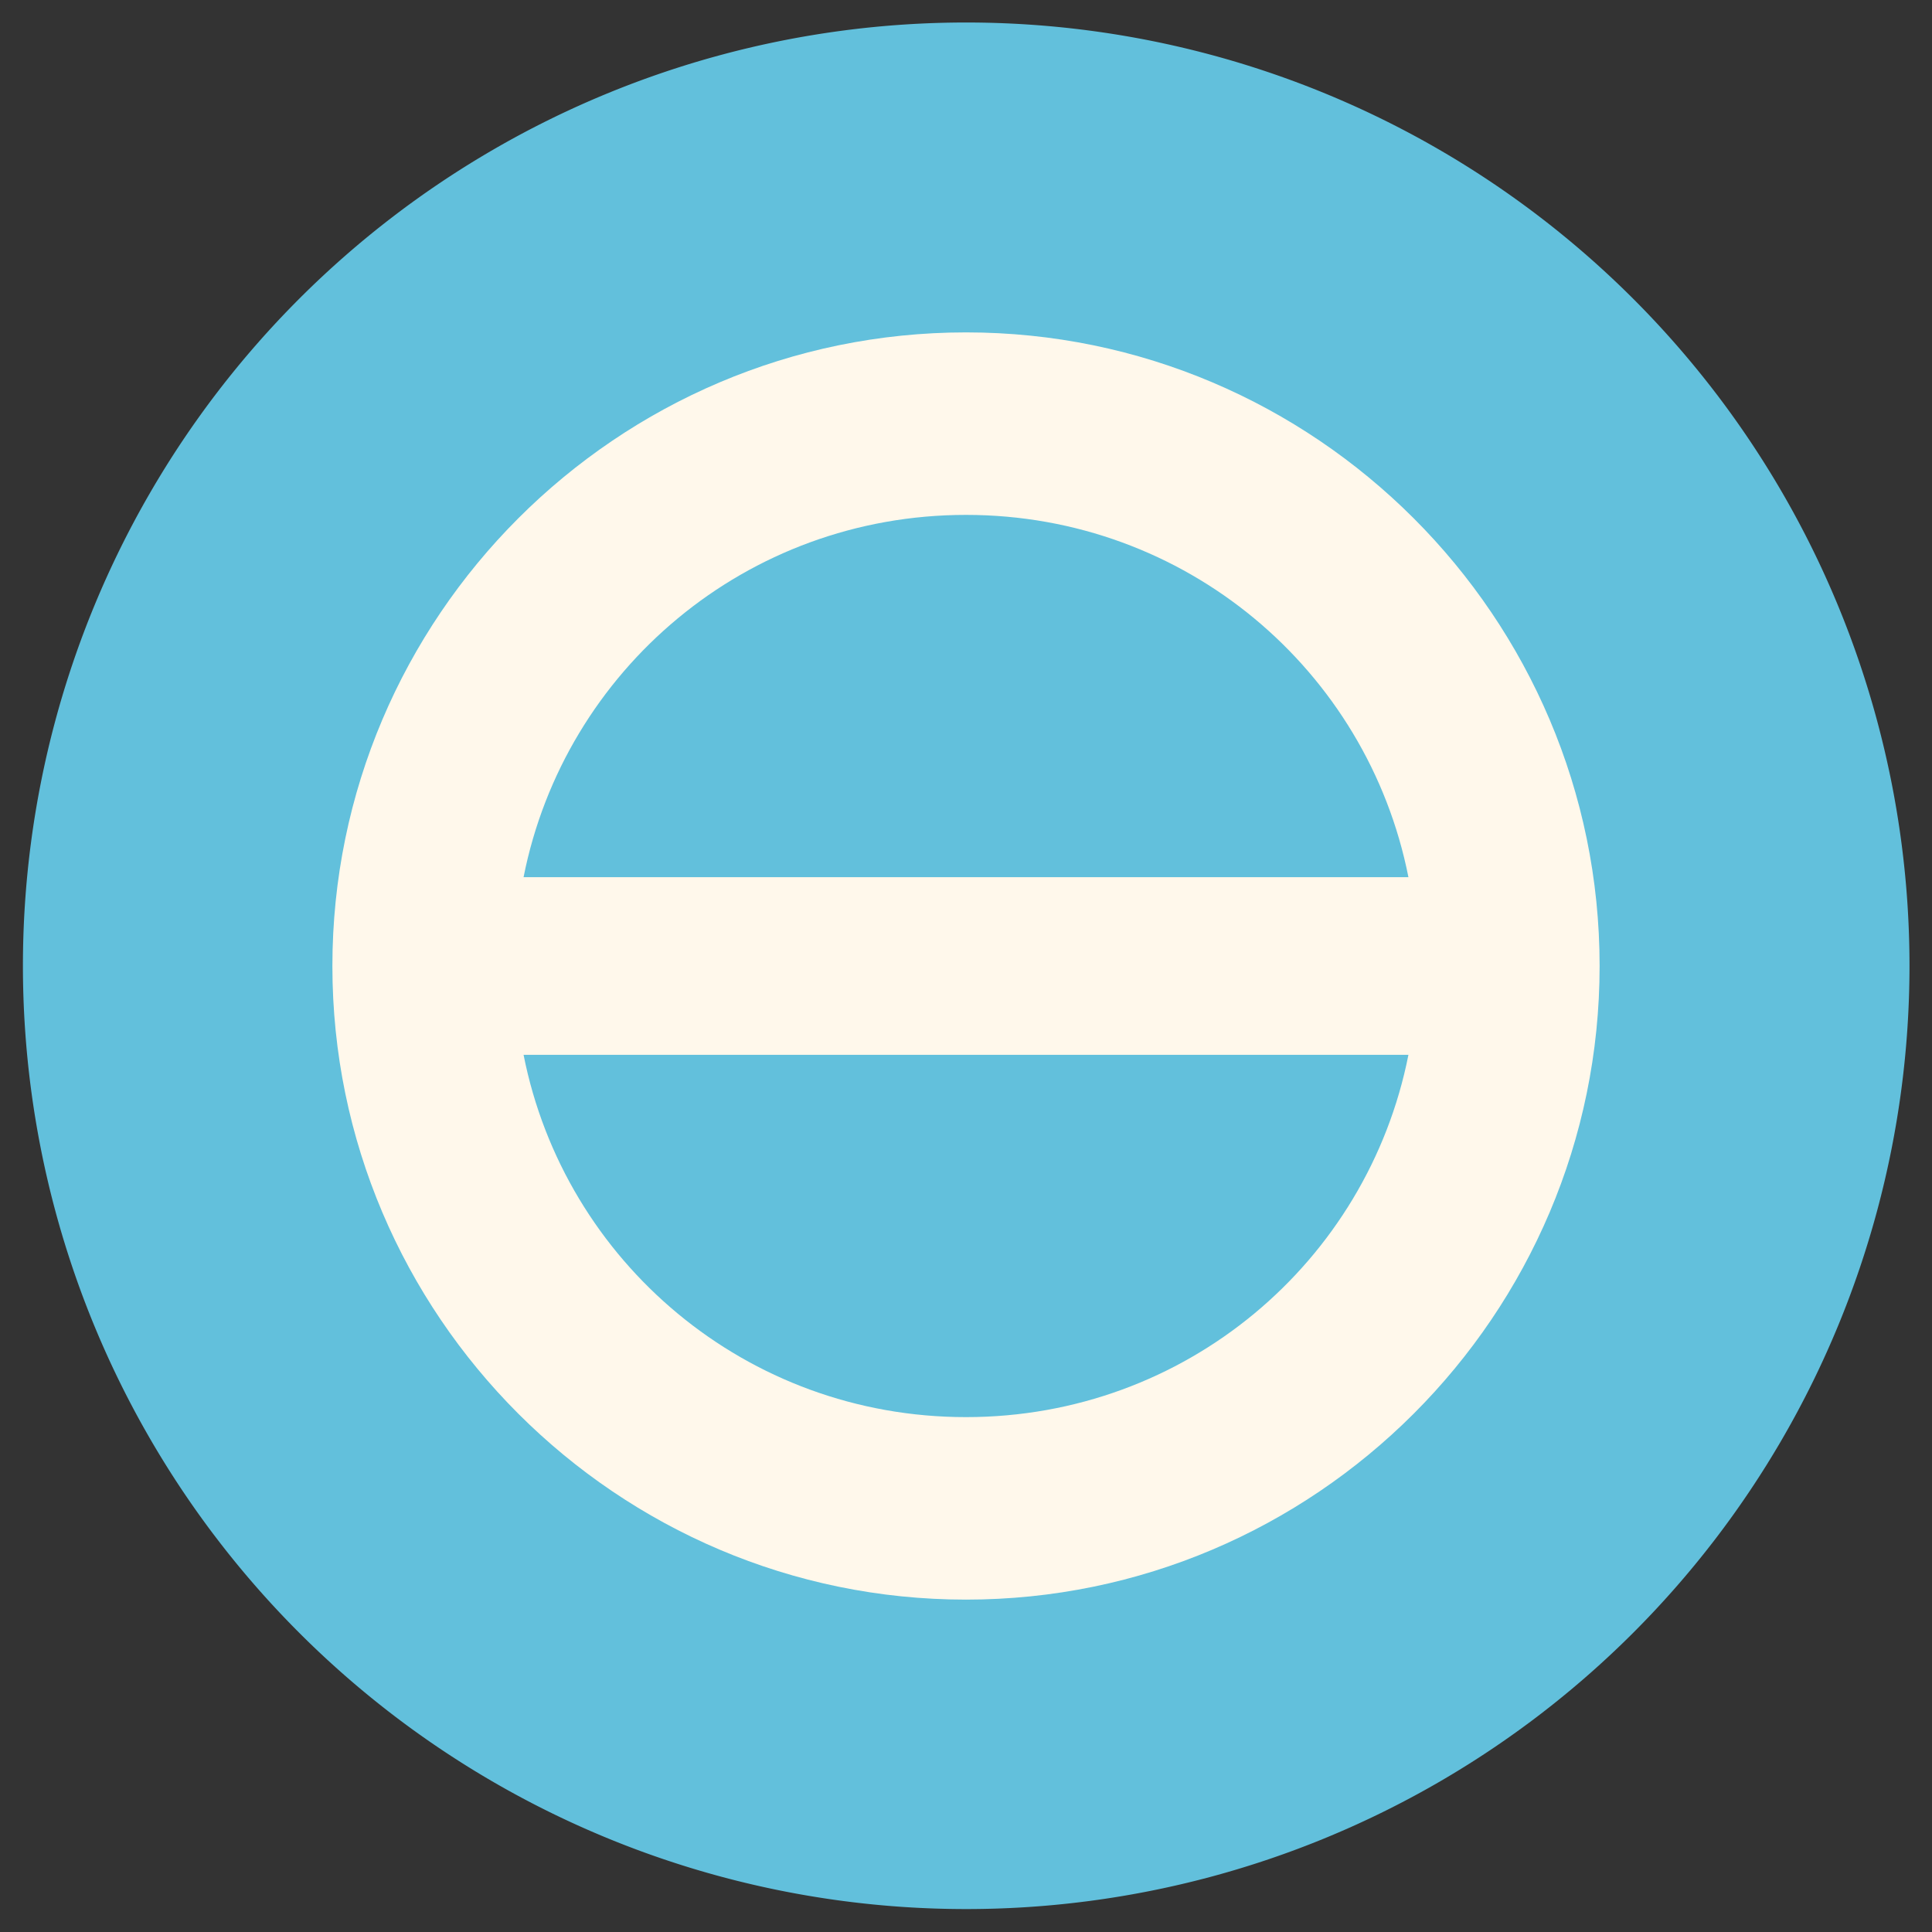 <?xml version="1.0" encoding="UTF-8" standalone="no"?>
<!-- Created with Inkscape (http://www.inkscape.org/) -->

<svg
   xmlns:dc="http://purl.org/dc/elements/1.1/"
   xmlns:cc="http://creativecommons.org/ns#"
   xmlns:rdf="http://www.w3.org/1999/02/22-rdf-syntax-ns#"
   xmlns:svg="http://www.w3.org/2000/svg"
   xmlns="http://www.w3.org/2000/svg"
   xmlns:sodipodi="http://sodipodi.sourceforge.net/DTD/sodipodi-0.dtd"
   xmlns:inkscape="http://www.inkscape.org/namespaces/inkscape"
   width="512"
   height="512"
   id="svg2"
   version="1.1"
   inkscape:version="0.48+devel r13149 custom"
   sodipodi:docname="system-suspend.svg">
  <rect width="100%" height="100%" fill="#333333" stroke="none"/>
  <sodipodi:namedview
     id="base"
     pagecolor="#ffffff"
     bordercolor="#666666"
     borderopacity="1.0"
     inkscape:pageopacity="0.0"
     inkscape:pageshadow="2"
     inkscape:zoom="0.69999999"
     inkscape:cx="402.26768"
     inkscape:cy="146.65169"
     inkscape:document-units="px"
     inkscape:current-layer="layer1"
     showgrid="false"
     inkscape:window-width="1309"
     inkscape:window-height="750"
     inkscape:window-x="55"
     inkscape:window-y="-3"
     inkscape:window-maximized="1"
     showguides="true"
     inkscape:guide-bbox="true" />
  <defs
     id="defs4" />
  <g
     transform="translate(0,-540.362)"
     id="layer1"
     inkscape:groupmode="layer"
     inkscape:label="Layer 1">
    <path
       transform="matrix(-3.017,0,0,3.017,928.414,53.259)"
       d="m 305.714,246.286 a 82.857,82.857 0 0 1 -82.857,82.857 82.857,82.857 0 0 1 -82.857,-82.857 82.857,82.857 0 0 1 82.857,-82.857 82.857,82.857 0 0 1 82.857,82.857 z"
       sodipodi:ry="82.85714"
       sodipodi:rx="82.85714"
       sodipodi:cy="246.28572"
       sodipodi:cx="222.85715"
       id="path3796-9"
       style="fill:#62c0dc;fill-opacity:1;fill-rule:evenodd;stroke:none"
       sodipodi:type="arc" />
    <g
       transform="matrix(-1,0,0,1,1246.534,-806.079)"
       inkscape:label="Livello 1"
       id="layer1-6" />
    <g
       transform="matrix(-1.1,0,0,0.444,1151.453,-9.324)"
       id="g2036">
      <g
         transform="matrix(1.053,0,0,1.286,-1.263,-13.429)"
         style="opacity:0.4"
         id="g3712" />
    </g>
    <g
       id="g3541"
       transform="matrix(-1,0,0,1,1149.053,-34.435)" />
    <g
       id="g3536"
       transform="matrix(-1,0,0,1,1149.053,-34.435)" />
    <g
       transform="matrix(-1,0,0,1,1852.053,-619.685)"
       id="g4076">
      <g
         id="g4038"
         transform="translate(-926.668,684.384)" />
    </g>
    <g
       style="display:none"
       id="layer1-2"
       inkscape:label="Livello 1"
       transform="translate(-980.688,-95.942)" />
    <g
       id="g2036-7"
       transform="matrix(-1.1,0,0,0.444,1397.607,700.813)">
      <g
         id="g3712-0"
         style="opacity:0.4"
         transform="matrix(1.053,0,0,1.286,-1.263,-13.429)" />
    </g>
    <g
       transform="matrix(-1,0,0,1,1395.207,675.702)"
       id="g3541-1" />
    <g
       transform="matrix(-1,0,0,1,1395.207,675.702)"
       id="g3536-1" />
    <g
       id="g4076-3"
       transform="matrix(-1,0,0,1,2098.207,90.452)">
      <g
         transform="translate(-926.668,684.384)"
         id="g4038-2" />
    </g>
    <g
       transform="matrix(-1,0,0,1,1246.534,-806.079)"
       inkscape:label="Livello 1"
       id="layer1-6-3" />
    <g
       transform="matrix(-1.1,0,0,0.444,1151.453,-9.324)"
       id="g2036-8">
      <g
         transform="matrix(1.053,0,0,1.286,-1.263,-13.429)"
         style="opacity:0.4"
         id="g3712-8" />
    </g>
    <g
       id="g3541-8"
       transform="matrix(-1,0,0,1,1149.053,-34.435)" />
    <g
       id="g3536-8"
       transform="matrix(-1,0,0,1,1149.053,-34.435)" />
    <g
       transform="matrix(-1,0,0,1,1852.053,-619.685)"
       id="g4076-5">
      <g
         id="g4038-5"
         transform="translate(-926.668,684.384)" />
    </g>
    <g
       style="display:none"
       id="layer1-2-2"
       inkscape:label="Livello 1"
       transform="translate(-980.688,-95.942)" />
    <g
       id="g2036-7-9"
       transform="matrix(-1.1,0,0,0.444,1397.607,700.813)">
      <g
         id="g3712-0-4"
         style="opacity:0.4"
         transform="matrix(1.053,0,0,1.286,-1.263,-13.429)" />
    </g>
    <g
       transform="matrix(-1,0,0,1,1395.207,675.702)"
       id="g3541-1-5" />
    <g
       transform="matrix(-1,0,0,1,1395.207,675.702)"
       id="g3536-1-0" />
    <g
       id="g4076-3-6"
       transform="matrix(-1,0,0,1,2098.207,90.452)">
      <g
         transform="translate(-926.668,684.384)"
         id="g4038-2-4" />
    </g>
    <g
       transform="matrix(-1,0,0,1,2053.963,-1095.793)"
       id="layer1-6-9" />
    <g
       transform="matrix(-1.1,0,0,0.444,1958.881,-299.039)"
       id="g2036-0">
      <g
         transform="matrix(1.053,0,0,1.286,-1.263,-13.429)"
         id="g3712-83"
         style="opacity:0.4" />
    </g>
    <g
       transform="matrix(-1,0,0,1,1956.482,-324.15)"
       id="g3541-0" />
    <g
       transform="matrix(-1,0,0,1,1956.482,-324.15)"
       id="g3536-0" />
    <g
       transform="matrix(-1,0,0,1,2659.482,-909.399)"
       id="g4076-0">
      <g
         transform="translate(-926.668,684.384)"
         id="g4038-4" />
    </g>
    <g
       transform="translate(-1788.117,-385.656)"
       id="layer1-2-3"
       style="display:none" />
    <g
       transform="matrix(-1.1,0,0,0.444,2205.035,411.099)"
       id="g2036-7-7">
      <g
         transform="matrix(1.053,0,0,1.286,-1.263,-13.429)"
         id="g3712-0-1"
         style="opacity:0.4" />
    </g>
    <g
       transform="matrix(-1,0,0,1,2202.635,385.988)"
       id="g3541-1-1" />
    <g
       transform="matrix(-1,0,0,1,2202.635,385.988)"
       id="g3536-1-5" />
    <g
       transform="matrix(-1,0,0,1,2905.636,-199.262)"
       id="g4076-3-7">
      <g
         transform="translate(-926.668,684.384)"
         id="g4038-2-6" />
    </g>
    <g
       transform="matrix(-1,0,0,1,2053.963,-1095.793)"
       id="layer1-6-3-6" />
    <g
       transform="matrix(-1.1,0,0,0.444,1958.881,-299.039)"
       id="g2036-8-1">
      <g
         transform="matrix(1.053,0,0,1.286,-1.263,-13.429)"
         id="g3712-8-7"
         style="opacity:0.4" />
    </g>
    <g
       transform="matrix(-1,0,0,1,1956.482,-324.15)"
       id="g3541-8-1" />
    <g
       transform="matrix(-1,0,0,1,1956.482,-324.15)"
       id="g3536-8-5" />
    <g
       transform="matrix(-1,0,0,1,2659.482,-909.399)"
       id="g4076-5-6">
      <g
         transform="translate(-926.668,684.384)"
         id="g4038-5-8" />
    </g>
    <g
       transform="translate(-1788.117,-385.656)"
       id="layer1-2-2-5"
       style="display:none" />
    <g
       transform="matrix(-1.1,0,0,0.444,2205.035,411.099)"
       id="g2036-7-9-9">
      <g
         transform="matrix(1.053,0,0,1.286,-1.263,-13.429)"
         id="g3712-0-4-8"
         style="opacity:0.4" />
    </g>
    <g
       transform="matrix(-1,0,0,1,2202.635,385.988)"
       id="g3541-1-5-8" />
    <g
       transform="matrix(-1,0,0,1,2202.635,385.988)"
       id="g3536-1-0-9" />
    <g
       transform="matrix(-1,0,0,1,2905.636,-199.262)"
       id="g4076-3-6-6">
      <g
         transform="translate(-926.668,684.384)"
         id="g4038-2-4-0" />
    </g>
    <g
       transform="matrix(-1,0,0,1,580.96,-1041.325)"
       inkscape:label="Livello 1"
       id="layer1-6-39" />
    <g
       transform="matrix(-1.1,0,0,0.444,485.879,-244.57)"
       id="g2036-5">
      <g
         transform="matrix(1.053,0,0,1.286,-1.263,-13.429)"
         style="opacity:0.4"
         id="g3712-4" />
    </g>
    <g
       id="g3541-3"
       transform="matrix(-1,0,0,1,483.479,-269.681)" />
    <g
       id="g3536-2"
       transform="matrix(-1,0,0,1,483.479,-269.681)" />
    <g
       transform="matrix(-1,0,0,1,1186.479,-854.931)"
       id="g4076-08">
      <g
         id="g4038-7"
         transform="translate(-926.668,684.384)" />
    </g>
    <g
       style="display:none"
       id="layer1-2-25"
       inkscape:label="Livello 1"
       transform="translate(-315.114,-331.188)" />
    <g
       id="g2036-7-1"
       transform="matrix(-1.1,0,0,0.444,732.033,465.567)">
      <g
         id="g3712-0-6"
         style="opacity:0.4"
         transform="matrix(1.053,0,0,1.286,-1.263,-13.429)" />
    </g>
    <g
       transform="matrix(-1,0,0,1,729.633,440.456)"
       id="g3541-1-53" />
    <g
       transform="matrix(-1,0,0,1,729.633,440.456)"
       id="g3536-1-7" />
    <g
       id="g4076-3-8"
       transform="matrix(-1,0,0,1,1432.633,-144.794)">
      <g
         transform="translate(-926.668,684.384)"
         id="g4038-2-5" />
    </g>
    <g
       transform="matrix(-1,0,0,1,580.96,-1041.325)"
       inkscape:label="Livello 1"
       id="layer1-6-3-8" />
    <g
       transform="matrix(-1.1,0,0,0.444,485.879,-244.57)"
       id="g2036-8-4">
      <g
         transform="matrix(1.053,0,0,1.286,-1.263,-13.429)"
         style="opacity:0.4"
         id="g3712-8-1" />
    </g>
    <g
       id="g3541-8-5"
       transform="matrix(-1,0,0,1,483.479,-269.681)" />
    <g
       id="g3536-8-3"
       transform="matrix(-1,0,0,1,483.479,-269.681)" />
    <g
       transform="matrix(-1,0,0,1,1186.479,-854.931)"
       id="g4076-5-4">
      <g
         id="g4038-5-1"
         transform="translate(-926.668,684.384)" />
    </g>
    <g
       style="display:none"
       id="layer1-2-2-52"
       inkscape:label="Livello 1"
       transform="translate(-315.114,-331.188)" />
    <g
       id="g2036-7-9-97"
       transform="matrix(-1.1,0,0,0.444,732.033,465.567)">
      <g
         id="g3712-0-4-6"
         style="opacity:0.4"
         transform="matrix(1.053,0,0,1.286,-1.263,-13.429)" />
    </g>
    <g
       transform="matrix(-1,0,0,1,729.633,440.456)"
       id="g3541-1-5-9" />
    <g
       transform="matrix(-1,0,0,1,729.633,440.456)"
       id="g3536-1-0-1" />
    <g
       id="g4076-3-6-8"
       transform="matrix(-1,0,0,1,1432.633,-144.794)">
      <g
         transform="translate(-926.668,684.384)"
         id="g4038-2-4-6" />
    </g>
    <g
       transform="matrix(-1,0,0,1,633.248,-950.079)"
       inkscape:label="Livello 1"
       id="layer1-6-2" />
    <g
       transform="matrix(-1.1,0,0,0.444,538.167,-153.324)"
       id="g2036-9">
      <g
         transform="matrix(1.053,0,0,1.286,-1.263,-13.429)"
         style="opacity:0.4"
         id="g3712-43" />
    </g>
    <g
       id="g3541-7"
       transform="matrix(-1,0,0,1,535.767,-178.435)" />
    <g
       id="g3536-3"
       transform="matrix(-1,0,0,1,535.767,-178.435)" />
    <g
       transform="matrix(-1,0,0,1,1238.768,-763.685)"
       id="g4076-7">
      <g
         id="g4038-25"
         transform="translate(-926.668,684.384)" />
    </g>
    <g
       style="display:none"
       id="layer1-2-7"
       inkscape:label="Livello 1"
       transform="translate(-367.402,-239.942)" />
    <g
       id="g2036-7-2"
       transform="matrix(-1.1,0,0,0.444,784.321,556.813)">
      <g
         id="g3712-0-68"
         style="opacity:0.4"
         transform="matrix(1.053,0,0,1.286,-1.263,-13.429)" />
    </g>
    <g
       transform="matrix(-1,0,0,1,781.921,531.702)"
       id="g3541-1-3" />
    <g
       transform="matrix(-1,0,0,1,781.921,531.702)"
       id="g3536-1-01" />
    <g
       id="g4076-3-1"
       transform="matrix(-1,0,0,1,1484.922,-53.548)">
      <g
         transform="translate(-926.668,684.384)"
         id="g4038-2-8" />
    </g>
    <g
       transform="matrix(-1,0,0,1,633.248,-950.079)"
       inkscape:label="Livello 1"
       id="layer1-6-3-4" />
    <g
       transform="matrix(-1.1,0,0,0.444,538.167,-153.324)"
       id="g2036-8-3">
      <g
         transform="matrix(1.053,0,0,1.286,-1.263,-13.429)"
         style="opacity:0.4"
         id="g3712-8-0" />
    </g>
    <g
       id="g3541-8-7"
       transform="matrix(-1,0,0,1,535.767,-178.435)" />
    <g
       id="g3536-8-1"
       transform="matrix(-1,0,0,1,535.767,-178.435)" />
    <g
       transform="matrix(-1,0,0,1,1238.768,-763.685)"
       id="g4076-5-1">
      <g
         id="g4038-5-5"
         transform="translate(-926.668,684.384)" />
    </g>
    <g
       style="display:none"
       id="layer1-2-2-0"
       inkscape:label="Livello 1"
       transform="translate(-367.402,-239.942)" />
    <g
       id="g2036-7-9-2"
       transform="matrix(-1.1,0,0,0.444,784.321,556.813)">
      <g
         id="g3712-0-4-0"
         style="opacity:0.4"
         transform="matrix(1.053,0,0,1.286,-1.263,-13.429)" />
    </g>
    <g
       transform="matrix(-1,0,0,1,781.921,531.702)"
       id="g3541-1-5-2" />
    <g
       transform="matrix(-1,0,0,1,781.921,531.702)"
       id="g3536-1-0-0" />
    <g
       id="g4076-3-6-1"
       transform="matrix(-1,0,0,1,1484.922,-53.548)">
      <g
         transform="translate(-926.668,684.384)"
         id="g4038-2-4-4" />
    </g>
    <path
       style="font-size:medium;font-style:normal;font-variant:normal;font-weight:normal;font-stretch:normal;text-indent:0;text-align:start;text-decoration:none;line-height:normal;letter-spacing:normal;word-spacing:normal;text-transform:none;direction:ltr;block-progression:tb;writing-mode:lr-tb;text-anchor:start;baseline-shift:baseline;color:#000000;color-interpolation:sRGB;color-interpolation-filters:linearRGB;fill:#fff8eb;fill-opacity:1;fill-rule:evenodd;stroke:none;stroke-width:40;paint-order:normal;marker:none;visibility:visible;display:inline;overflow:visible;isolation:auto;mix-blend-mode:normal;enable-background:accumulate;clip-rule:nonzero;color-rendering:auto;image-rendering:auto;shape-rendering:auto;text-rendering:auto;font-family:sans-serif;-inkscape-font-specification:sans-serif"
       d="m 256,628.448 c -92.5,-3e-5 -167.914,75.414 -167.914,167.914 -3.5e-5,92.5 75.414,167.916 167.914,167.916 92.5,4e-5 167.914,-75.416 167.914,-167.916 4e-5,-92.5 -75.414,-167.914 -167.914,-167.914 z m 10e-6,48.365 c 58.201,-1.4e-4 106.385,41.11 117.25,96.014 l -234.5,0 c 10.865,-54.903 59.049,-96.014 117.25,-96.014 z m -117.25,143.084 234.5,10e-6 c -10.866,54.903 -59.05,96.016 -117.25,96.016 -58.2,1.2e-4 -106.384,-41.113 -117.25,-96.016 z"
       id="path4173"
       inkscape:connector-curvature="0" />
    <g
       transform="matrix(-1,0,0,1,1884.132,-814.365)"
       inkscape:label="Livello 1"
       id="layer1-6-8" />
    <g
       transform="matrix(-1.1,0,0,0.444,1789.051,-17.61)"
       id="g2036-77">
      <g
         transform="matrix(1.053,0,0,1.286,-1.263,-13.429)"
         style="opacity:0.4"
         id="g3712-7" />
    </g>
    <g
       id="g3541-36"
       transform="matrix(-1,0,0,1,1786.651,-42.721)" />
    <g
       id="g3536-5"
       transform="matrix(-1,0,0,1,1786.651,-42.721)" />
    <g
       transform="matrix(-1,0,0,1,2489.651,-627.971)"
       id="g4076-1">
      <g
         id="g4038-27"
         transform="translate(-926.668,684.384)" />
    </g>
    <g
       style="display:none"
       id="layer1-2-6"
       inkscape:label="Livello 1"
       transform="translate(-343.09,-104.227)" />
    <g
       id="g2036-7-8"
       transform="matrix(-1.1,0,0,0.444,2035.205,692.527)">
      <g
         id="g3712-0-2"
         style="opacity:0.4"
         transform="matrix(1.053,0,0,1.286,-1.263,-13.429)" />
    </g>
    <g
       transform="matrix(-1,0,0,1,2032.805,667.416)"
       id="g3541-1-6" />
    <g
       transform="matrix(-1,0,0,1,2032.805,667.416)"
       id="g3536-1-1" />
    <g
       id="g4076-3-71"
       transform="matrix(-1,0,0,1,2735.805,82.166)">
      <g
         transform="translate(-926.668,684.384)"
         id="g4038-2-3" />
    </g>
    <g
       transform="matrix(-1,0,0,1,1884.132,-814.365)"
       inkscape:label="Livello 1"
       id="layer1-6-3-2" />
    <g
       transform="matrix(-1.1,0,0,0.444,1789.051,-17.61)"
       id="g2036-8-5">
      <g
         transform="matrix(1.053,0,0,1.286,-1.263,-13.429)"
         style="opacity:0.4"
         id="g3712-8-5" />
    </g>
    <g
       id="g3541-8-6"
       transform="matrix(-1,0,0,1,1786.651,-42.721)" />
    <g
       id="g3536-8-38"
       transform="matrix(-1,0,0,1,1786.651,-42.721)" />
    <g
       transform="matrix(-1,0,0,1,2489.651,-627.971)"
       id="g4076-5-65">
      <g
         id="g4038-5-6"
         transform="translate(-926.668,684.384)" />
    </g>
    <g
       style="display:none"
       id="layer1-2-2-4"
       inkscape:label="Livello 1"
       transform="translate(-343.09,-104.227)" />
    <g
       id="g2036-7-9-0"
       transform="matrix(-1.1,0,0,0.444,2035.205,692.527)">
      <g
         id="g3712-0-4-2"
         style="opacity:0.4"
         transform="matrix(1.053,0,0,1.286,-1.263,-13.429)" />
    </g>
    <g
       transform="matrix(-1,0,0,1,2032.805,667.416)"
       id="g3541-1-5-5" />
    <g
       transform="matrix(-1,0,0,1,2032.805,667.416)"
       id="g3536-1-0-91" />
    <g
       id="g4076-3-6-2"
       transform="matrix(-1,0,0,1,2735.805,82.166)">
      <g
         transform="translate(-926.668,684.384)"
         id="g4038-2-4-66" />
    </g>
    <g
       transform="matrix(-1,0,0,1,2691.56,-1104.079)"
       id="layer1-6-9-9" />
    <g
       transform="matrix(-1.1,0,0,0.444,2596.479,-307.324)"
       id="g2036-0-3">
      <g
         transform="matrix(1.053,0,0,1.286,-1.263,-13.429)"
         id="g3712-83-8"
         style="opacity:0.4" />
    </g>
    <g
       transform="matrix(-1,0,0,1,2594.079,-332.435)"
       id="g3541-0-3" />
    <g
       transform="matrix(-1,0,0,1,2594.079,-332.435)"
       id="g3536-0-2" />
    <g
       transform="matrix(-1,0,0,1,3297.08,-917.685)"
       id="g4076-0-4">
      <g
         transform="translate(-926.668,684.384)"
         id="g4038-4-1" />
    </g>
    <g
       transform="translate(-1150.519,-393.942)"
       id="layer1-2-3-5"
       style="display:none" />
    <g
       transform="matrix(-1.1,0,0,0.444,2842.633,402.813)"
       id="g2036-7-7-2">
      <g
         transform="matrix(1.053,0,0,1.286,-1.263,-13.429)"
         id="g3712-0-1-5"
         style="opacity:0.4" />
    </g>
    <g
       transform="matrix(-1,0,0,1,2840.233,377.702)"
       id="g3541-1-1-2" />
    <g
       transform="matrix(-1,0,0,1,2840.233,377.702)"
       id="g3536-1-5-5" />
    <g
       transform="matrix(-1,0,0,1,3543.234,-207.548)"
       id="g4076-3-7-8">
      <g
         transform="translate(-926.668,684.384)"
         id="g4038-2-6-6" />
    </g>
    <g
       transform="matrix(-1,0,0,1,2691.56,-1104.079)"
       id="layer1-6-3-6-1" />
    <g
       transform="matrix(-1.1,0,0,0.444,2596.479,-307.324)"
       id="g2036-8-1-3">
      <g
         transform="matrix(1.053,0,0,1.286,-1.263,-13.429)"
         id="g3712-8-7-4"
         style="opacity:0.4" />
    </g>
    <g
       transform="matrix(-1,0,0,1,2594.079,-332.435)"
       id="g3541-8-1-6" />
    <g
       transform="matrix(-1,0,0,1,2594.079,-332.435)"
       id="g3536-8-5-3" />
    <g
       transform="matrix(-1,0,0,1,3297.08,-917.685)"
       id="g4076-5-6-1">
      <g
         transform="translate(-926.668,684.384)"
         id="g4038-5-8-2" />
    </g>
    <g
       transform="translate(-1150.519,-393.942)"
       id="layer1-2-2-5-1"
       style="display:none" />
    <g
       transform="matrix(-1.1,0,0,0.444,2842.633,402.813)"
       id="g2036-7-9-9-7">
      <g
         transform="matrix(1.053,0,0,1.286,-1.263,-13.429)"
         id="g3712-0-4-8-4"
         style="opacity:0.4" />
    </g>
    <g
       transform="matrix(-1,0,0,1,2840.233,377.702)"
       id="g3541-1-5-8-5" />
    <g
       transform="matrix(-1,0,0,1,2840.233,377.702)"
       id="g3536-1-0-9-2" />
    <g
       transform="matrix(-1,0,0,1,3543.234,-207.548)"
       id="g4076-3-6-6-3">
      <g
         transform="translate(-926.668,684.384)"
         id="g4038-2-4-0-6" />
    </g>
    <g
       transform="matrix(-1,0,0,1,1218.558,-1049.611)"
       inkscape:label="Livello 1"
       id="layer1-6-39-5" />
    <g
       transform="matrix(-1.1,0,0,0.444,1123.477,-252.856)"
       id="g2036-5-1">
      <g
         transform="matrix(1.053,0,0,1.286,-1.263,-13.429)"
         style="opacity:0.4"
         id="g3712-4-3" />
    </g>
    <g
       id="g3541-3-4"
       transform="matrix(-1,0,0,1,1121.077,-277.967)" />
    <g
       id="g3536-2-7"
       transform="matrix(-1,0,0,1,1121.077,-277.967)" />
    <g
       transform="matrix(-1,0,0,1,1824.077,-863.217)"
       id="g4076-08-1">
      <g
         id="g4038-7-9"
         transform="translate(-926.668,684.384)" />
    </g>
    <g
       style="display:none"
       id="layer1-2-25-9"
       inkscape:label="Livello 1"
       transform="translate(322.484,-339.473)" />
    <g
       id="g2036-7-1-7"
       transform="matrix(-1.1,0,0,0.444,1369.631,457.281)">
      <g
         id="g3712-0-6-3"
         style="opacity:0.4"
         transform="matrix(1.053,0,0,1.286,-1.263,-13.429)" />
    </g>
    <g
       transform="matrix(-1,0,0,1,1367.231,432.17)"
       id="g3541-1-53-4" />
    <g
       transform="matrix(-1,0,0,1,1367.231,432.17)"
       id="g3536-1-7-1" />
    <g
       id="g4076-3-8-8"
       transform="matrix(-1,0,0,1,2070.231,-153.08)">
      <g
         transform="translate(-926.668,684.384)"
         id="g4038-2-5-8" />
    </g>
    <g
       transform="matrix(-1,0,0,1,1218.558,-1049.611)"
       inkscape:label="Livello 1"
       id="layer1-6-3-8-7" />
    <g
       transform="matrix(-1.1,0,0,0.444,1123.477,-252.856)"
       id="g2036-8-4-8">
      <g
         transform="matrix(1.053,0,0,1.286,-1.263,-13.429)"
         style="opacity:0.4"
         id="g3712-8-1-6" />
    </g>
    <g
       id="g3541-8-5-0"
       transform="matrix(-1,0,0,1,1121.077,-277.967)" />
    <g
       id="g3536-8-3-3"
       transform="matrix(-1,0,0,1,1121.077,-277.967)" />
    <g
       transform="matrix(-1,0,0,1,1824.077,-863.217)"
       id="g4076-5-4-1">
      <g
         id="g4038-5-1-6"
         transform="translate(-926.668,684.384)" />
    </g>
    <g
       style="display:none"
       id="layer1-2-2-52-6"
       inkscape:label="Livello 1"
       transform="translate(322.484,-339.473)" />
    <g
       id="g2036-7-9-97-4"
       transform="matrix(-1.1,0,0,0.444,1369.631,457.281)">
      <g
         id="g3712-0-4-6-0"
         style="opacity:0.4"
         transform="matrix(1.053,0,0,1.286,-1.263,-13.429)" />
    </g>
    <g
       transform="matrix(-1,0,0,1,1367.231,432.17)"
       id="g3541-1-5-9-7" />
    <g
       transform="matrix(-1,0,0,1,1367.231,432.17)"
       id="g3536-1-0-1-1" />
    <g
       id="g4076-3-6-8-5"
       transform="matrix(-1,0,0,1,2070.231,-153.08)">
      <g
         transform="translate(-926.668,684.384)"
         id="g4038-2-4-6-2" />
    </g>
    <g
       transform="matrix(-1,0,0,1,1270.846,-958.365)"
       inkscape:label="Livello 1"
       id="layer1-6-2-3" />
    <g
       transform="matrix(-1.1,0,0,0.444,1175.765,-161.61)"
       id="g2036-9-8">
      <g
         transform="matrix(1.053,0,0,1.286,-1.263,-13.429)"
         style="opacity:0.4"
         id="g3712-43-0" />
    </g>
    <g
       id="g3541-7-0"
       transform="matrix(-1,0,0,1,1173.365,-186.721)" />
    <g
       id="g3536-3-2"
       transform="matrix(-1,0,0,1,1173.365,-186.721)" />
    <g
       transform="matrix(-1,0,0,1,1876.366,-771.971)"
       id="g4076-7-3">
      <g
         id="g4038-25-6"
         transform="translate(-926.668,684.384)" />
    </g>
    <g
       style="display:none"
       id="layer1-2-7-9"
       inkscape:label="Livello 1"
       transform="translate(270.196,-248.227)" />
    <g
       id="g2036-7-2-6"
       transform="matrix(-1.1,0,0,0.444,1421.919,548.527)">
      <g
         id="g3712-0-68-6"
         style="opacity:0.4"
         transform="matrix(1.053,0,0,1.286,-1.263,-13.429)" />
    </g>
    <g
       transform="matrix(-1,0,0,1,1419.519,523.416)"
       id="g3541-1-3-8" />
    <g
       transform="matrix(-1,0,0,1,1419.519,523.416)"
       id="g3536-1-01-5" />
    <g
       id="g4076-3-1-9"
       transform="matrix(-1,0,0,1,2122.519,-61.834)">
      <g
         transform="translate(-926.668,684.384)"
         id="g4038-2-8-5" />
    </g>
    <g
       transform="matrix(-1,0,0,1,1270.846,-958.365)"
       inkscape:label="Livello 1"
       id="layer1-6-3-4-7" />
    <g
       transform="matrix(-1.1,0,0,0.444,1175.765,-161.61)"
       id="g2036-8-3-7">
      <g
         transform="matrix(1.053,0,0,1.286,-1.263,-13.429)"
         style="opacity:0.4"
         id="g3712-8-0-5" />
    </g>
    <g
       id="g3541-8-7-4"
       transform="matrix(-1,0,0,1,1173.365,-186.721)" />
    <g
       id="g3536-8-1-7"
       transform="matrix(-1,0,0,1,1173.365,-186.721)" />
    <g
       transform="matrix(-1,0,0,1,1876.366,-771.971)"
       id="g4076-5-1-2">
      <g
         id="g4038-5-5-6"
         transform="translate(-926.668,684.384)" />
    </g>
    <g
       style="display:none"
       id="layer1-2-2-0-0"
       inkscape:label="Livello 1"
       transform="translate(270.196,-248.227)" />
    <g
       id="g2036-7-9-2-3"
       transform="matrix(-1.1,0,0,0.444,1421.919,548.527)">
      <g
         id="g3712-0-4-0-2"
         style="opacity:0.4"
         transform="matrix(1.053,0,0,1.286,-1.263,-13.429)" />
    </g>
    <g
       transform="matrix(-1,0,0,1,1419.519,523.416)"
       id="g3541-1-5-2-6" />
    <g
       transform="matrix(-1,0,0,1,1419.519,523.416)"
       id="g3536-1-0-0-9" />
    <g
       id="g4076-3-6-1-5"
       transform="matrix(-1,0,0,1,2122.519,-61.834)">
      <g
         transform="translate(-926.668,684.384)"
         id="g4038-2-4-4-5" />
    </g>
  </g>
</svg>
